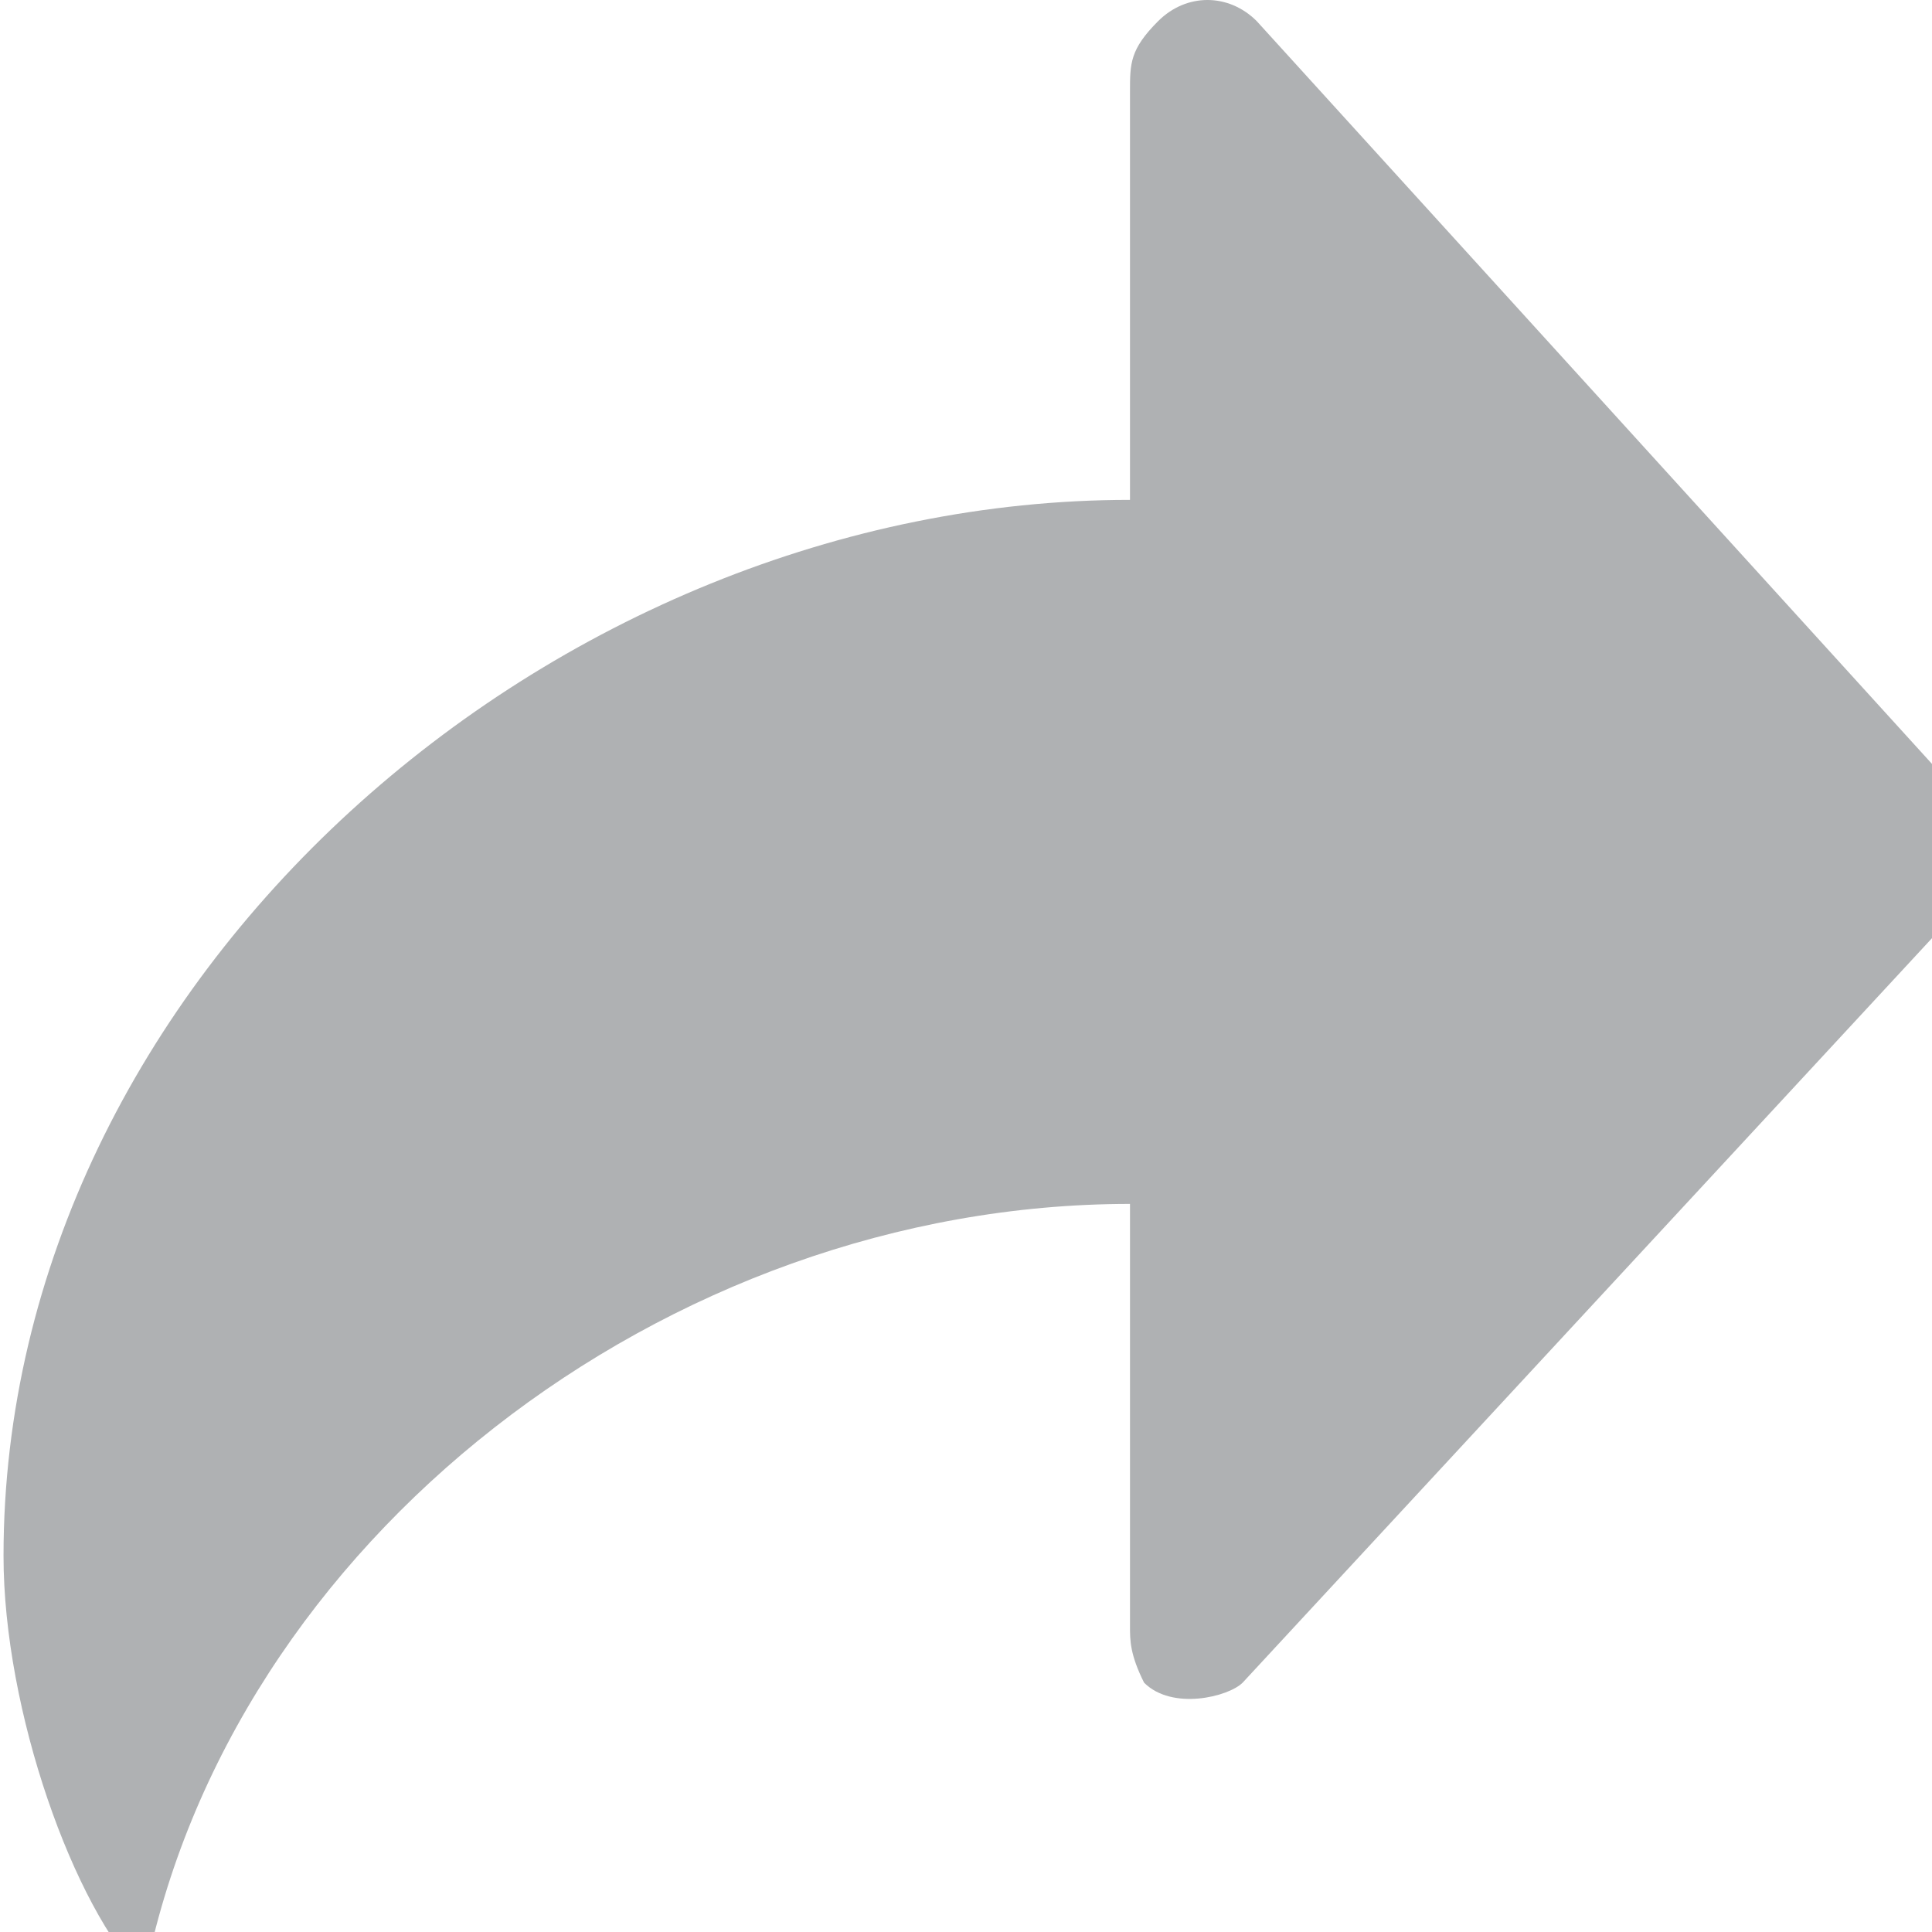 <?xml version="1.0" standalone="no"?><!DOCTYPE svg PUBLIC "-//W3C//DTD SVG 1.1//EN"
        "http://www.w3.org/Graphics/SVG/1.1/DTD/svg11.dtd">
<svg class="icon" width="16" height="16" version="1.1" xmlns="http://www.w3.org/2000/svg">
    <g transform="scale(0.016)">
        <path fill="#AFB1B3"
              d="M1014.89 411.786l-364.413-400.854c-14.577-14.577-36.441-14.577-51.018 0C584.883 25.509 584.883 32.797 584.883 47.374l0 211.359c-298.819 0-583.06 247.801-583.06 546.619 0 80.171 36.441 182.206 72.883 218.648 43.73-225.936 269.665-400.854 510.178-400.854 0 21.865 0 218.648 0 218.648 0 7.288 0 14.577 7.288 29.153 14.577 14.577 43.73 7.288 51.018 0l364.413-393.566C1022.178 462.804 1022.178 448.228 1022.178 440.94 1022.178 433.651 1022.178 419.075 1014.89 411.786z"></path>
    </g>
</svg>